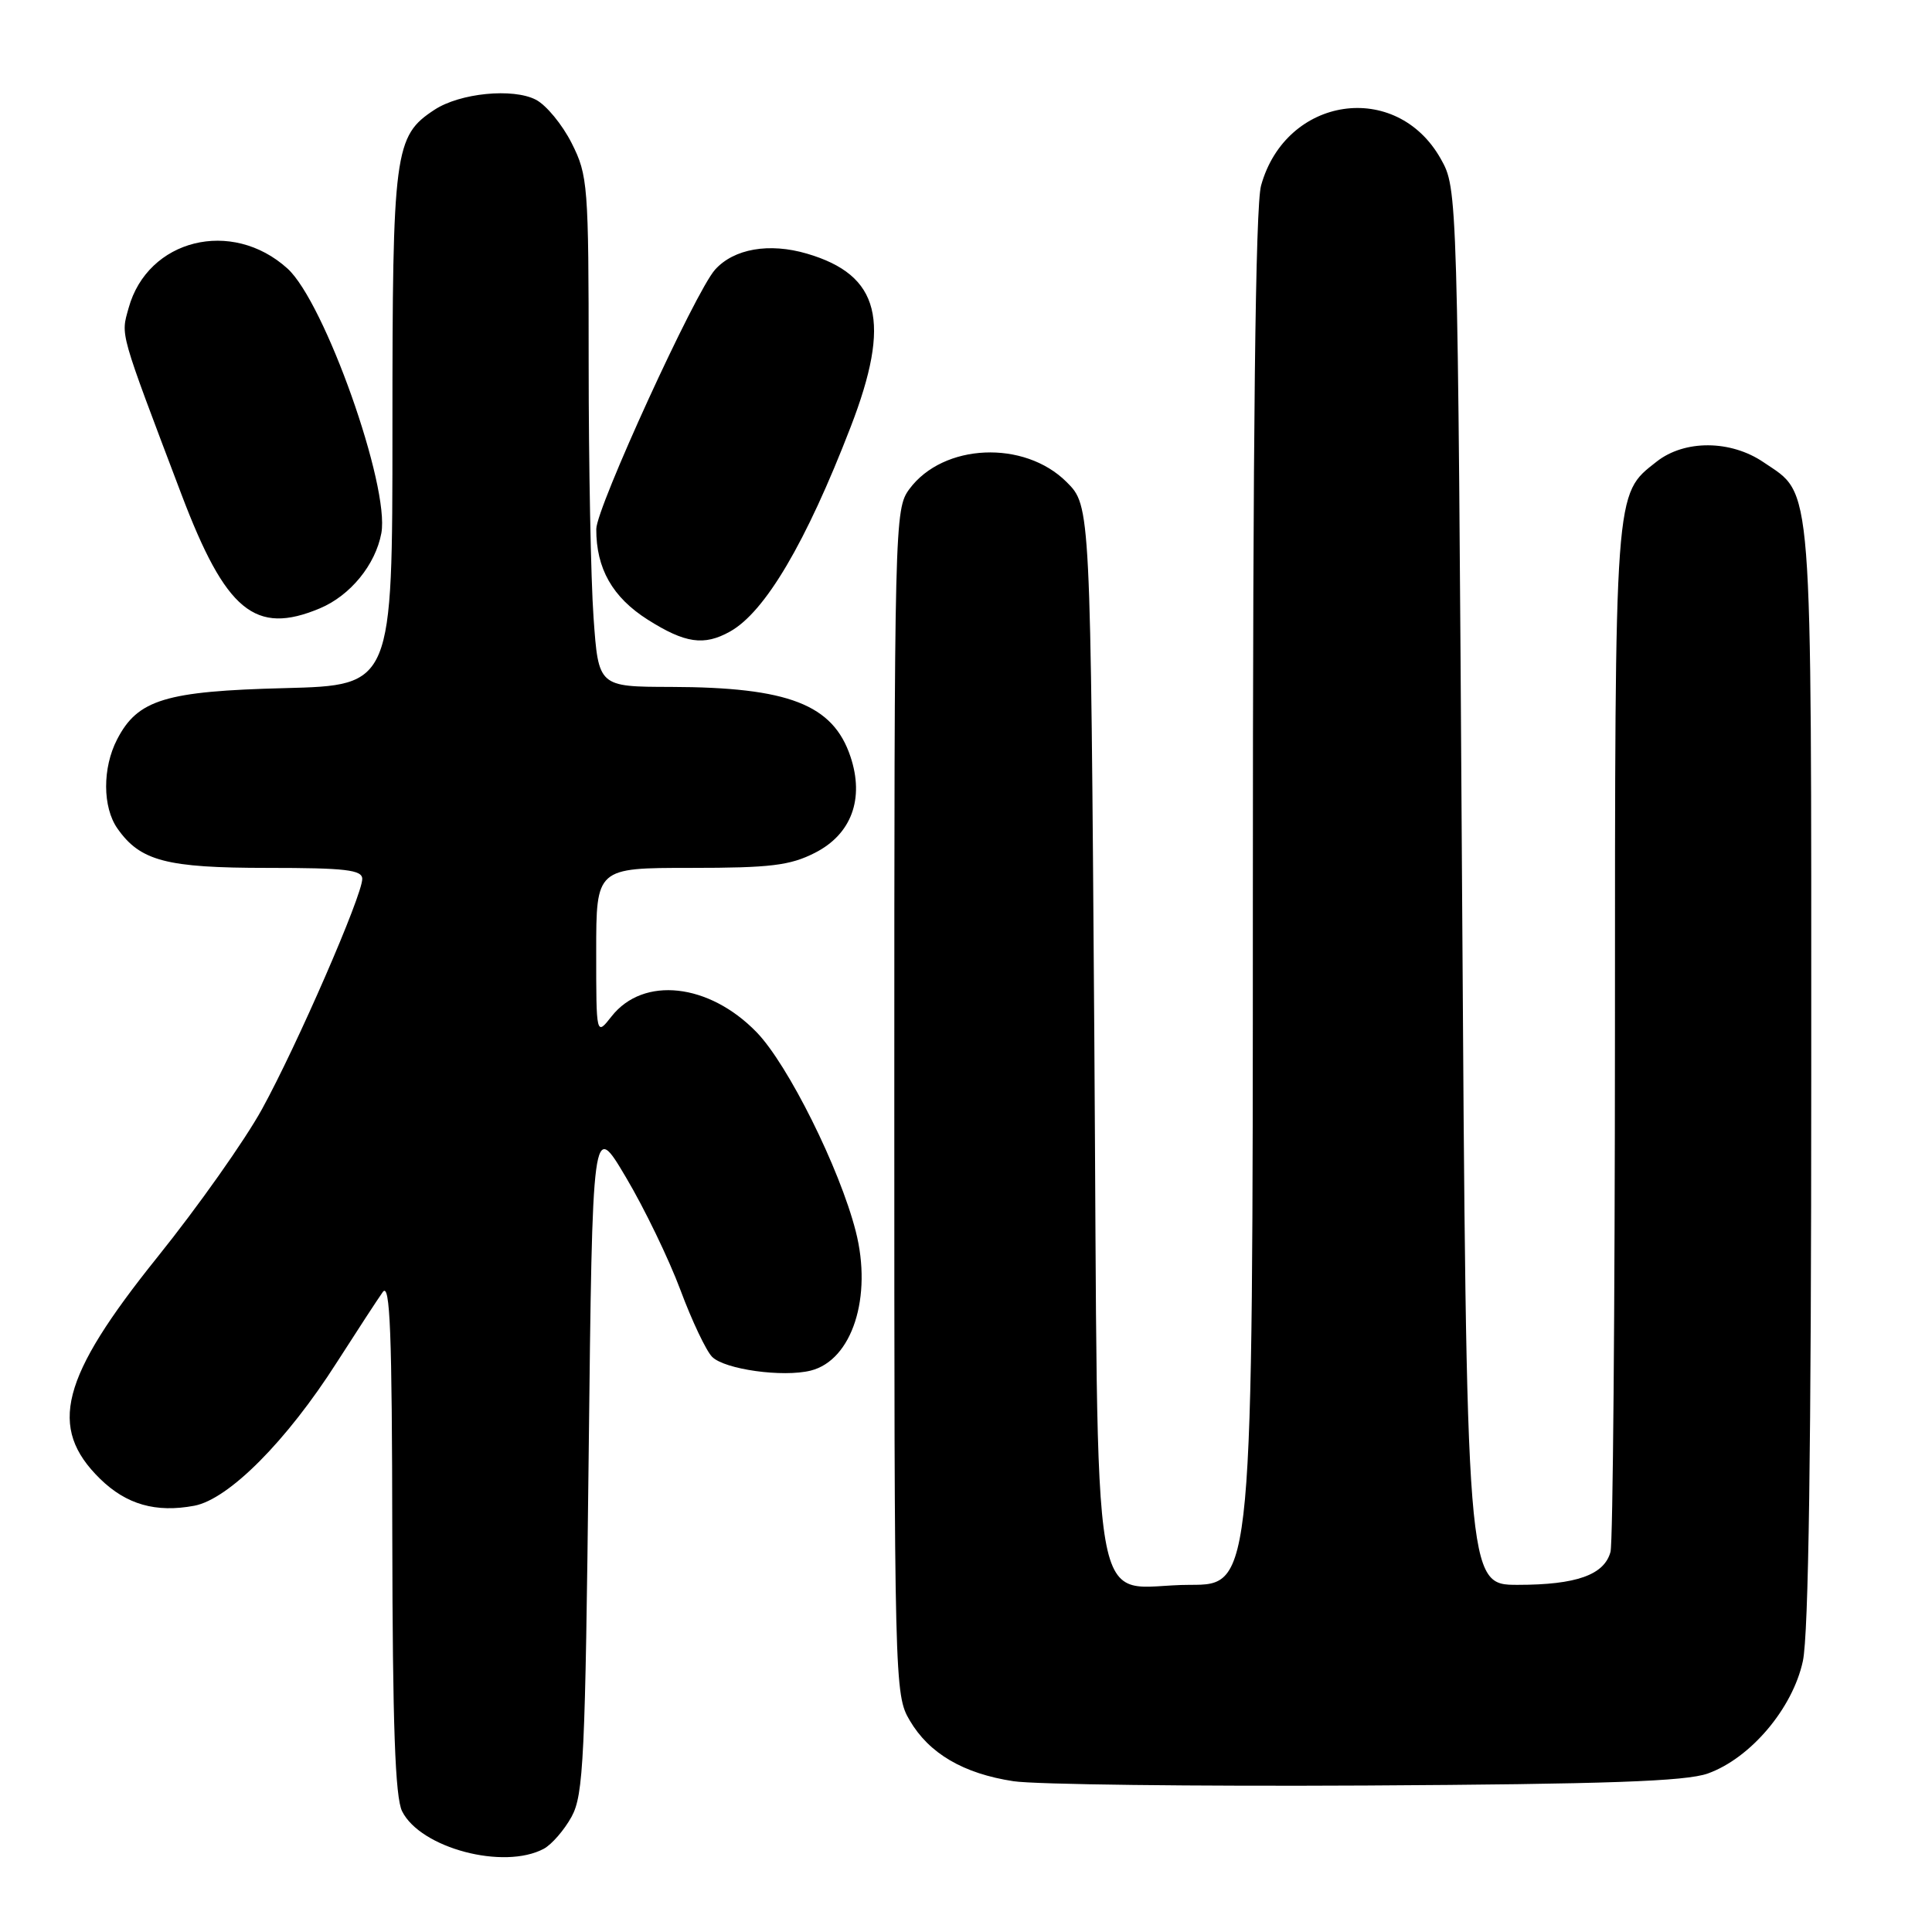 <?xml version="1.0" encoding="UTF-8" standalone="no"?>
<!DOCTYPE svg PUBLIC "-//W3C//DTD SVG 1.1//EN" "http://www.w3.org/Graphics/SVG/1.1/DTD/svg11.dtd" >
<svg xmlns="http://www.w3.org/2000/svg" xmlns:xlink="http://www.w3.org/1999/xlink" version="1.1" viewBox="0 0 256 256">
 <g >
 <path fill="currentColor"
d=" M 72.06 244.97 C 73.11 244.40 74.77 242.49 75.74 240.72 C 77.32 237.83 77.55 233.01 78.00 193.00 C 78.50 148.50 78.50 148.50 82.94 156.00 C 85.39 160.12 88.63 166.84 90.16 170.93 C 91.68 175.02 93.58 179.01 94.36 179.79 C 96.03 181.46 103.74 182.53 107.43 181.61 C 112.91 180.23 115.62 171.85 113.39 163.15 C 111.26 154.81 104.40 141.04 100.25 136.77 C 93.94 130.27 85.25 129.32 81.04 134.67 C 79.00 137.27 79.00 137.27 79.00 126.13 C 79.00 115.00 79.00 115.00 91.54 115.00 C 102.10 115.00 104.70 114.68 107.99 113.00 C 112.83 110.54 114.56 105.83 112.69 100.25 C 110.38 93.35 104.50 91.06 88.90 91.02 C 79.30 91.00 79.30 91.00 78.65 81.85 C 78.29 76.81 78.00 61.61 78.00 48.06 C 78.00 24.50 77.90 23.23 75.75 18.97 C 74.51 16.51 72.38 13.92 71.00 13.21 C 67.96 11.64 60.95 12.33 57.58 14.54 C 52.25 18.03 52.00 19.95 52.00 56.81 C 52.00 90.81 52.00 90.81 37.75 91.18 C 21.91 91.58 18.24 92.70 15.52 97.97 C 13.56 101.75 13.58 106.96 15.56 109.78 C 18.58 114.09 22.04 115.00 35.45 115.00 C 45.77 115.00 48.00 115.26 48.00 116.46 C 48.00 118.66 39.36 138.52 34.72 146.96 C 32.47 151.06 26.23 159.90 20.84 166.60 C 8.03 182.55 6.32 189.16 13.27 195.96 C 16.75 199.36 20.65 200.47 25.74 199.52 C 30.31 198.66 37.99 190.94 44.64 180.51 C 47.32 176.33 50.05 172.14 50.72 171.20 C 51.69 169.85 51.95 176.50 51.98 203.50 C 52.02 228.61 52.36 238.15 53.28 240.00 C 55.72 244.89 66.75 247.81 72.06 244.97 Z  M 226.29 235.00 C 231.96 232.97 237.54 226.37 238.89 220.10 C 239.65 216.55 240.00 191.90 240.00 142.35 C 240.00 62.29 240.27 65.73 233.68 61.25 C 229.33 58.29 223.22 58.25 219.51 61.17 C 213.90 65.58 214.00 64.26 213.99 136.72 C 213.98 173.45 213.72 204.46 213.40 205.63 C 212.58 208.68 208.88 210.00 201.11 210.00 C 194.32 210.00 194.32 210.00 193.73 117.51 C 193.14 25.02 193.14 25.02 190.91 21.05 C 185.02 10.57 170.39 12.74 167.10 24.58 C 166.35 27.27 166.01 56.91 166.01 119.25 C 166.00 210.00 166.00 210.00 157.69 210.00 C 144.12 210.00 145.58 218.40 145.00 137.10 C 144.50 67.04 144.50 67.04 141.34 63.88 C 135.73 58.27 124.98 58.74 120.50 64.80 C 118.54 67.45 118.50 69.07 118.50 146.00 C 118.50 223.15 118.53 224.56 120.54 227.96 C 123.11 232.35 127.65 235.01 134.29 236.02 C 137.15 236.46 158.18 236.71 181.00 236.59 C 212.92 236.41 223.37 236.04 226.29 235.00 Z  M 96.72 83.69 C 101.37 81.11 106.80 71.91 112.71 56.59 C 118.14 42.55 116.60 36.45 106.93 33.61 C 101.92 32.14 97.25 32.95 94.75 35.73 C 92.14 38.63 79.02 67.29 79.01 70.10 C 78.99 75.33 81.16 79.15 85.83 82.11 C 90.78 85.24 93.28 85.61 96.72 83.69 Z  M 42.36 80.62 C 46.41 78.93 49.75 74.84 50.53 70.65 C 51.67 64.45 43.01 40.03 38.09 35.58 C 30.72 28.91 19.56 31.68 17.04 40.82 C 16.01 44.55 15.73 43.57 24.04 65.50 C 29.91 80.98 33.81 84.20 42.36 80.62 Z "/>
</g>
</svg>